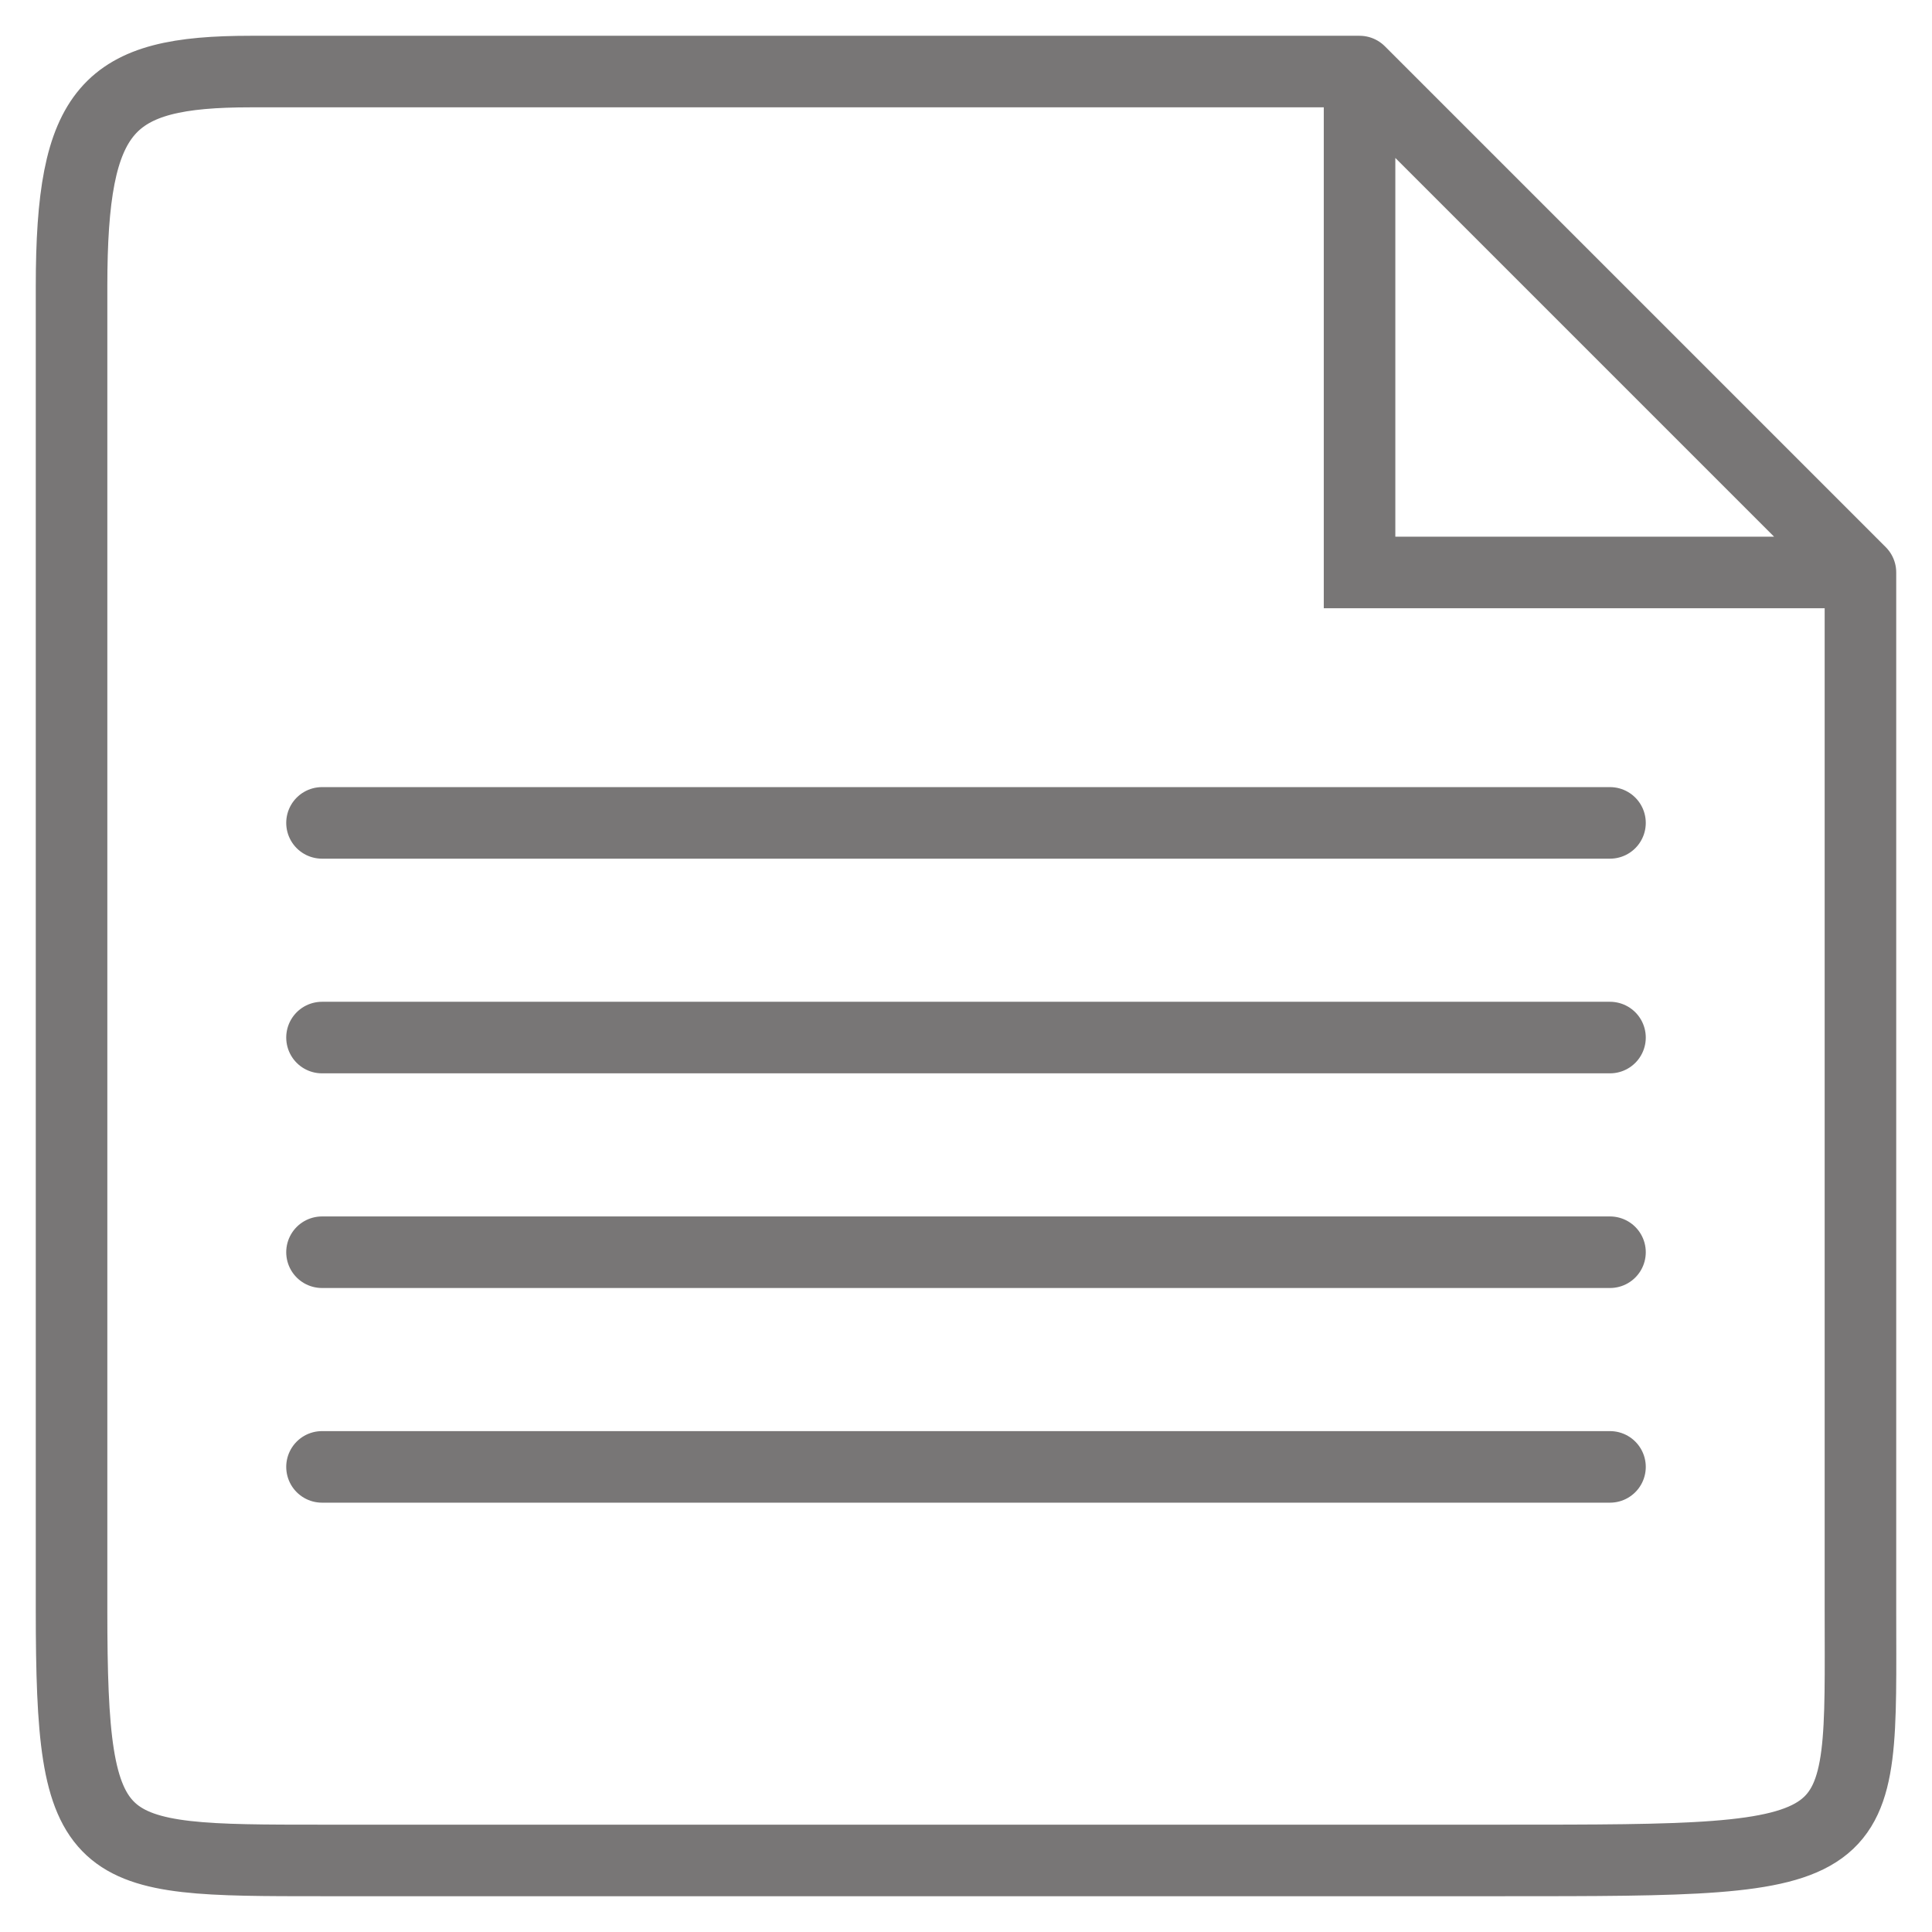 <svg width="27" height="27" viewBox="0 0 27 27" fill="none" xmlns="http://www.w3.org/2000/svg">
<path d="M26 8L19 1M26 8H19V1M26 8V22.5C26 26 26.2 26 21 26H4.5C1.3 26 1 26 1 22.5V4C1 1.5 1.5 1 3.5 1H19" stroke="#787676" stroke-linecap="round"/>
<line x1="4.5" y1="14.5" x2="22.5" y2="14.5" stroke="#787676" stroke-linecap="round"/>
<line x1="4.5" y1="20.5" x2="22.5" y2="20.5" stroke="#787676" stroke-linecap="round"/>
<line x1="4.5" y1="11.5" x2="22.5" y2="11.5" stroke="#787676" stroke-linecap="round"/>
<line x1="4.5" y1="17.5" x2="22.5" y2="17.5" stroke="#787676" stroke-linecap="round"/>
</svg>
